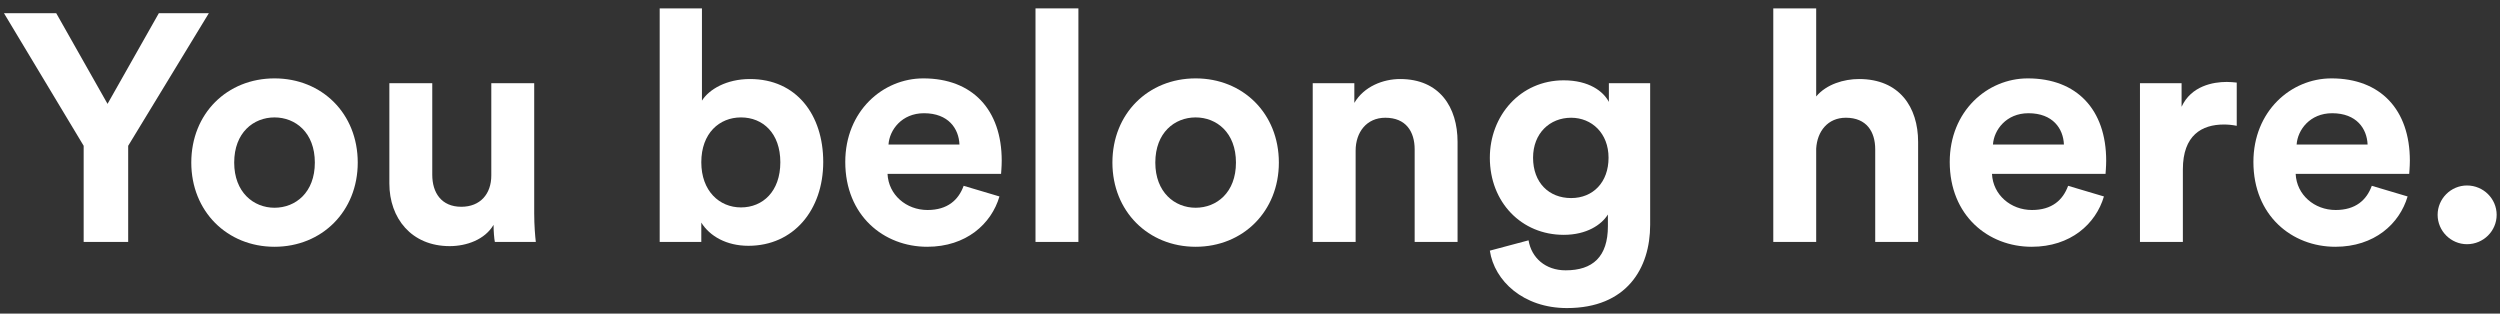 <svg width="279" height="35" viewBox="0 0 279 35" fill="none" xmlns="http://www.w3.org/2000/svg">
<rect x="0" y="0" width="279" height="35" fill="#333333" stroke="none"/>
<path d="M272.039 23.976C272.039 22.176 273.515 20.7 275.315 20.7C277.151 20.7 278.627 22.176 278.627 23.976C278.627 25.776 277.151 27.252 275.315 27.252C273.515 27.252 272.039 25.776 272.039 23.976Z" fill="white"/>
<path d="M256.304 16.128H264.224C264.152 14.364 263 12.636 260.264 12.636C257.78 12.636 256.412 14.508 256.304 16.128ZM264.692 20.736L268.688 21.924C267.788 24.984 264.98 27.54 260.624 27.54C255.764 27.54 251.48 24.048 251.48 18.072C251.48 12.42 255.656 8.748 260.192 8.748C265.664 8.748 268.94 12.24 268.94 17.928C268.94 18.612 268.868 19.332 268.868 19.404H256.196C256.304 21.744 258.284 23.436 260.66 23.436C262.892 23.436 264.116 22.32 264.692 20.736Z" fill="white"/>
<path d="M249.62 9.216V14.04C249.08 13.932 248.612 13.896 248.18 13.896C245.732 13.896 243.608 15.084 243.608 18.9V27H238.82V9.288H243.464V11.916C244.544 9.576 246.992 9.144 248.504 9.144C248.9 9.144 249.26 9.18 249.62 9.216Z" fill="white"/>
<path d="M222.414 16.128H230.334C230.262 14.364 229.11 12.636 226.374 12.636C223.89 12.636 222.522 14.508 222.414 16.128ZM230.802 20.736L234.798 21.924C233.898 24.984 231.09 27.54 226.734 27.54C221.874 27.54 217.59 24.048 217.59 18.072C217.59 12.42 221.766 8.748 226.302 8.748C231.774 8.748 235.05 12.24 235.05 17.928C235.05 18.612 234.978 19.332 234.978 19.404H222.306C222.414 21.744 224.394 23.436 226.77 23.436C229.002 23.436 230.226 22.32 230.802 20.736Z" fill="white"/>
<path d="M202.686 16.596V27H197.898V0.936H202.686V10.764C203.838 9.396 205.782 8.82 207.474 8.82C211.974 8.82 214.062 11.951 214.062 15.839V27H209.274V16.668C209.274 14.688 208.302 13.139 205.998 13.139C203.982 13.139 202.794 14.652 202.686 16.596Z" fill="white"/>
<path d="M166.266 27.972L170.586 26.82C170.91 28.764 172.458 30.168 174.726 30.168C177.75 30.168 179.442 28.656 179.442 25.236V23.94C178.722 25.092 177.066 26.208 174.51 26.208C169.794 26.208 166.266 22.572 166.266 17.604C166.266 12.924 169.65 8.964 174.51 8.964C177.318 8.964 178.938 10.188 179.55 11.376V9.288H184.158V25.092C184.158 29.952 181.53 34.38 174.87 34.38C170.01 34.38 166.77 31.356 166.266 27.972ZM175.338 22.104C177.786 22.104 179.514 20.34 179.514 17.604C179.514 14.868 177.642 13.14 175.338 13.14C172.962 13.14 171.09 14.868 171.09 17.604C171.09 20.376 172.854 22.104 175.338 22.104Z" fill="white"/>
<path d="M151.288 16.812V27H146.5V9.288H151.144V11.484C152.224 9.648 154.348 8.82 156.256 8.82C160.648 8.82 162.664 11.952 162.664 15.84V27H157.876V16.668C157.876 14.688 156.904 13.14 154.6 13.14C152.512 13.14 151.288 14.76 151.288 16.812Z" fill="white"/>
<path d="M133.433 23.184C135.773 23.184 137.933 21.492 137.933 18.144C137.933 14.796 135.773 13.104 133.433 13.104C131.093 13.104 128.933 14.796 128.933 18.144C128.933 21.456 131.093 23.184 133.433 23.184ZM133.433 8.748C138.725 8.748 142.721 12.672 142.721 18.144C142.721 23.58 138.725 27.54 133.433 27.54C128.141 27.54 124.145 23.58 124.145 18.144C124.145 12.672 128.141 8.748 133.433 8.748Z" fill="white"/>
<path d="M120.35 27H115.562V0.936H120.35V27Z" fill="white"/>
<path d="M99.156 16.128H107.076C107.004 14.364 105.852 12.636 103.116 12.636C100.632 12.636 99.264 14.508 99.156 16.128ZM107.544 20.736L111.54 21.924C110.64 24.984 107.832 27.54 103.476 27.54C98.616 27.54 94.332 24.048 94.332 18.072C94.332 12.42 98.508 8.748 103.044 8.748C108.516 8.748 111.792 12.24 111.792 17.928C111.792 18.612 111.72 19.332 111.72 19.404H99.048C99.156 21.744 101.136 23.436 103.512 23.436C105.744 23.436 106.968 22.32 107.544 20.736Z" fill="white"/>
<path d="M78.265 27H73.621V0.936H78.337V11.232C79.129 9.972 81.073 8.82 83.701 8.82C88.885 8.82 91.873 12.816 91.873 18.072C91.873 23.436 88.561 27.431 83.521 27.431C81.073 27.431 79.201 26.352 78.265 24.84V27ZM87.085 18.108C87.085 14.867 85.141 13.104 82.693 13.104C80.281 13.104 78.265 14.867 78.265 18.108C78.265 21.311 80.281 23.148 82.693 23.148C85.141 23.148 87.085 21.348 87.085 18.108Z" fill="white"/>
<path d="M55.225 27C55.153 26.64 55.081 25.812 55.081 25.092C54.109 26.748 52.057 27.468 50.185 27.468C45.901 27.468 43.453 24.336 43.453 20.484V9.288H48.241V19.512C48.241 21.492 49.249 23.076 51.481 23.076C53.605 23.076 54.829 21.636 54.829 19.584V9.288H59.617V23.796C59.617 25.164 59.725 26.388 59.797 27H55.225Z" fill="white"/>
<path d="M30.636 23.184C32.976 23.184 35.136 21.492 35.136 18.144C35.136 14.796 32.976 13.104 30.636 13.104C28.296 13.104 26.136 14.796 26.136 18.144C26.136 21.456 28.296 23.184 30.636 23.184ZM30.636 8.748C35.928 8.748 39.924 12.672 39.924 18.144C39.924 23.58 35.928 27.54 30.636 27.54C25.344 27.54 21.348 23.58 21.348 18.144C21.348 12.672 25.344 8.748 30.636 8.748Z" fill="white"/>
<path d="M9.337 16.272L0.445 1.476H6.277L12.001 11.592L17.725 1.476H23.305L14.305 16.272V27H9.337V16.272Z" fill="white"/>
</svg>
